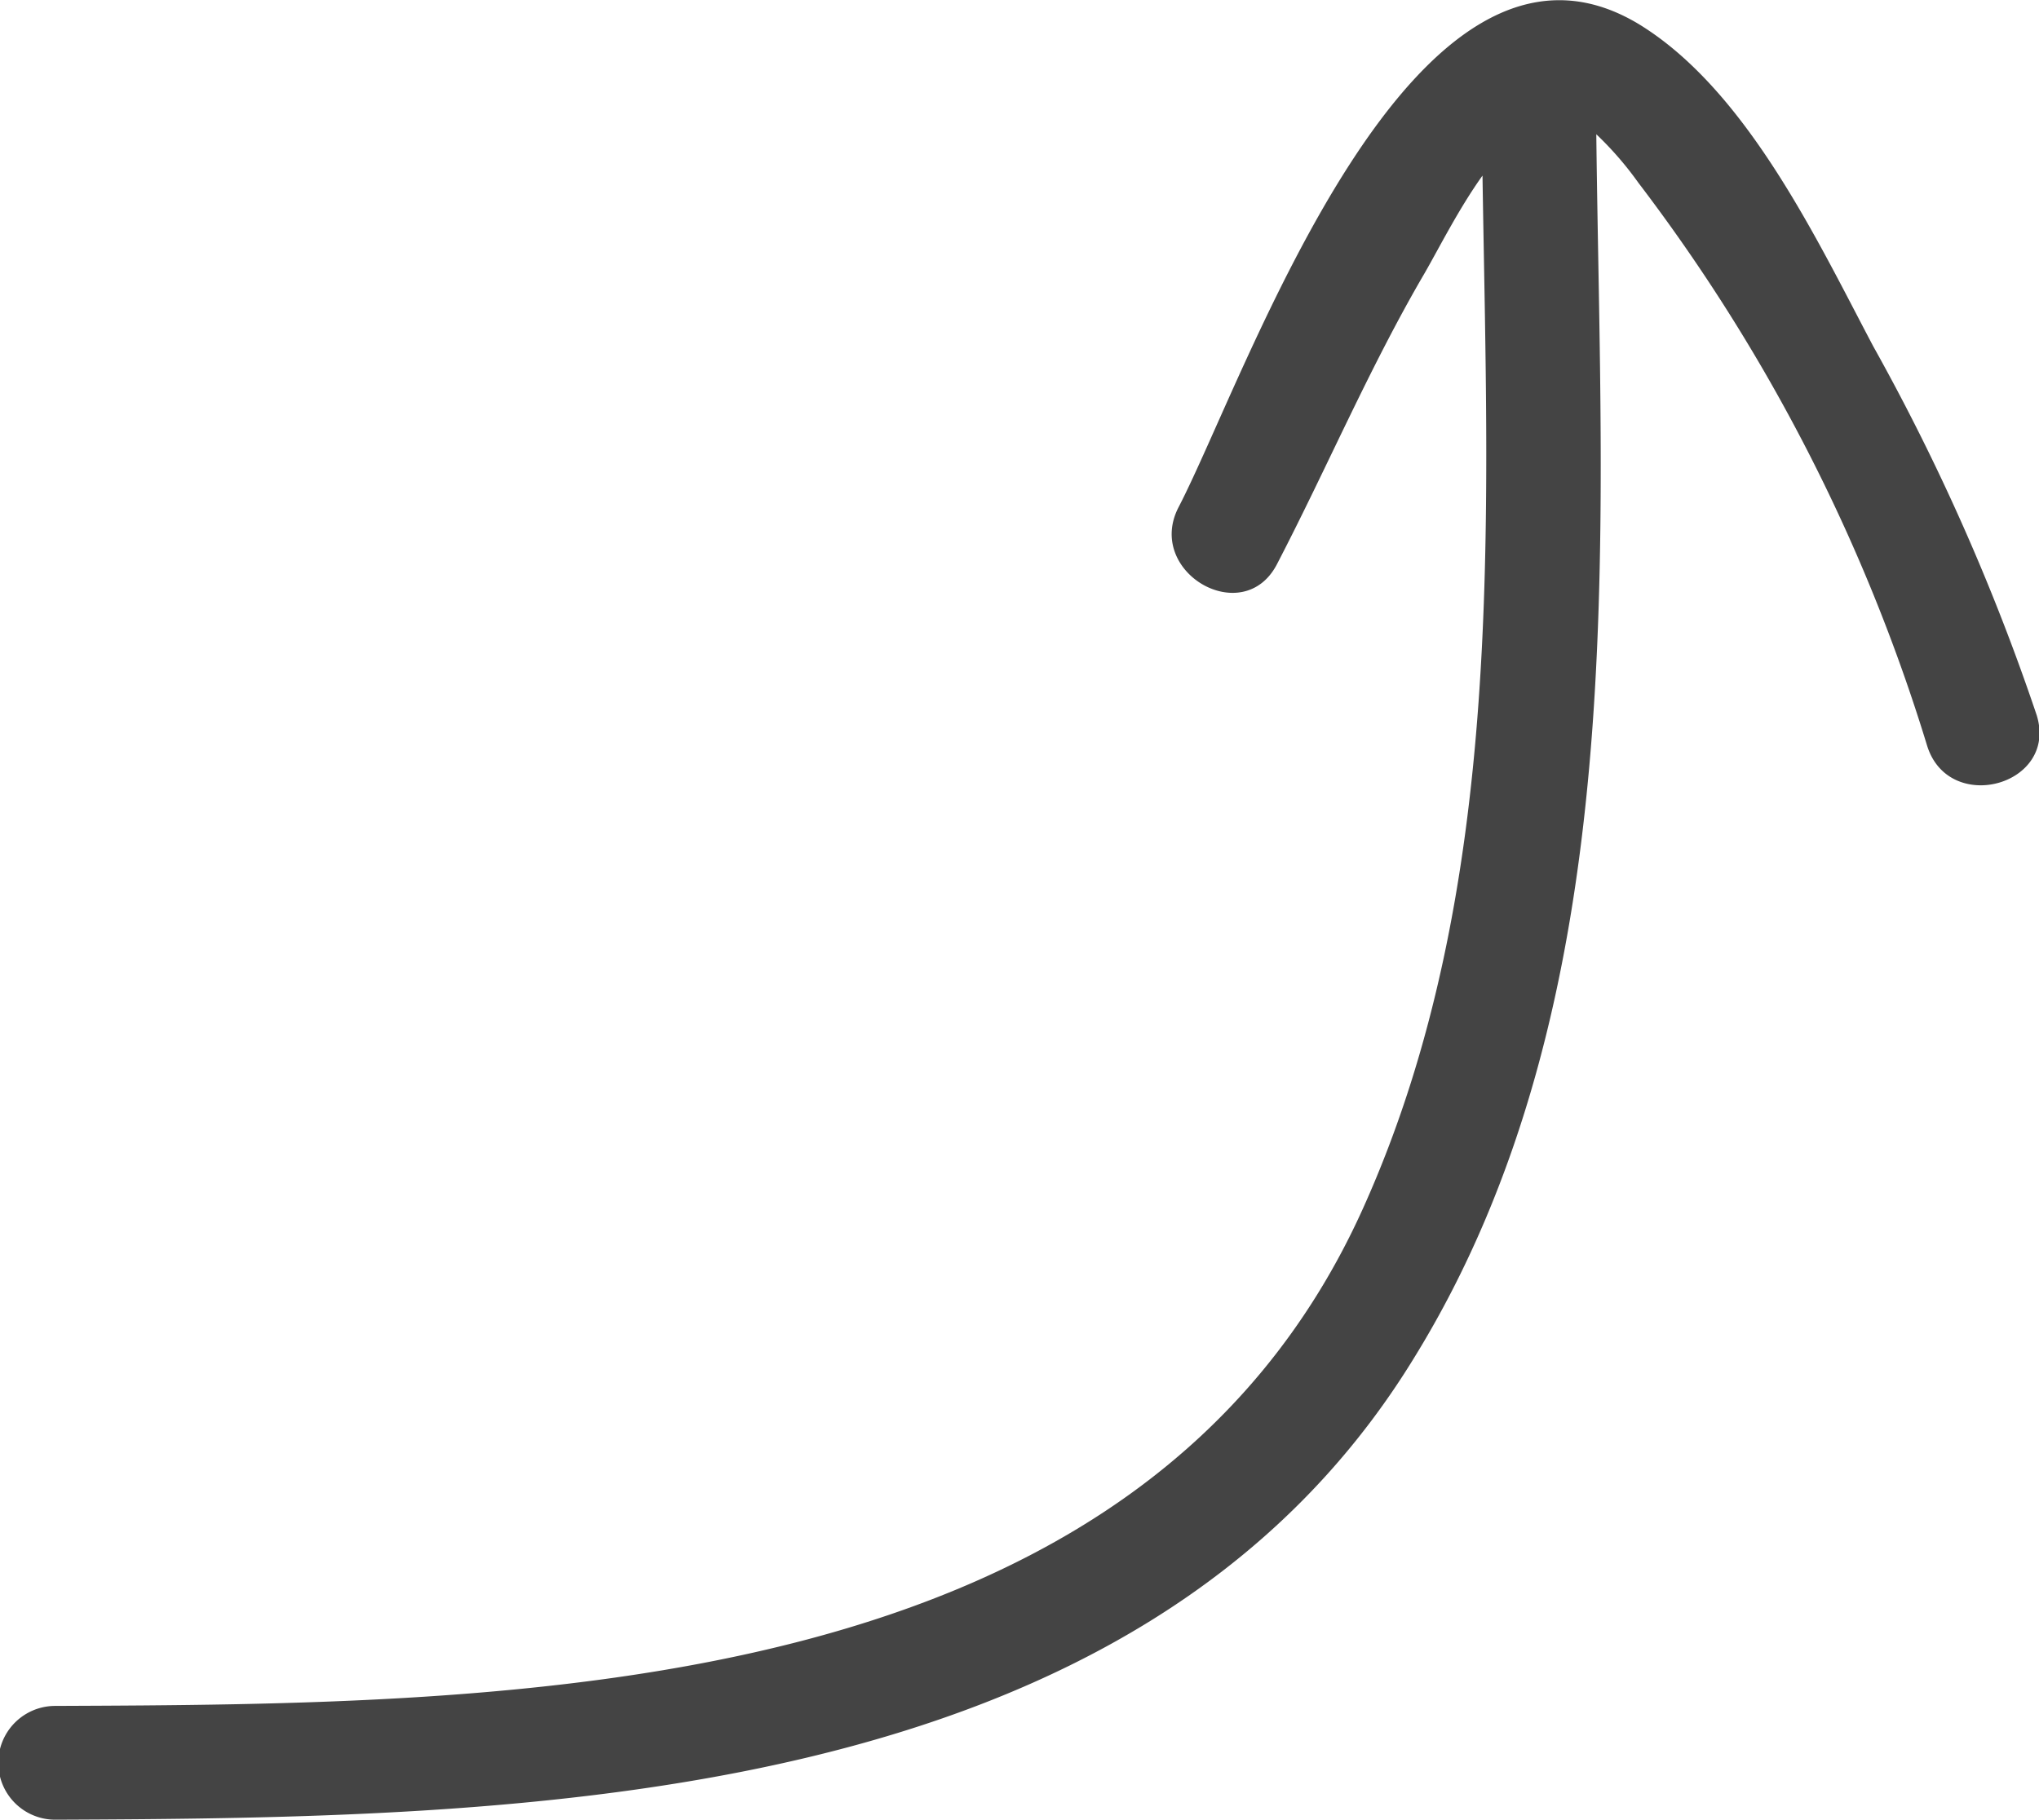 <svg id="Layer_1" data-name="Layer 1" xmlns="http://www.w3.org/2000/svg" style="fill: #444;" viewBox="0 0 53.75 47.99"><title>bubble_arrow_up_right</title><path d="M300.21,237c12.27-.05,28.64-0.12,34.49-13.14,3.77-8.38,3.28-18.1,3.14-27.21-0.63.88-1.16,1.94-1.53,2.58-1.45,2.48-2.57,5.13-3.89,7.67-0.89,1.71-3.48.2-2.59-1.51C331.65,201.88,336,189,342,192.68c2.82,1.75,4.66,5.67,6.14,8.47a57.74,57.74,0,0,1,4.31,9.73c0.57,1.85-2.32,2.64-2.89.8a47.25,47.25,0,0,0-7.61-14.84,8.85,8.85,0,0,0-1.11-1.28c0.12,10.73,1,22.88-4.82,32.29-7.3,11.89-23.43,12.1-35.8,12.15A1.5,1.5,0,0,1,300.21,237Z" transform="translate(-298.76 -192.02)"/></svg>